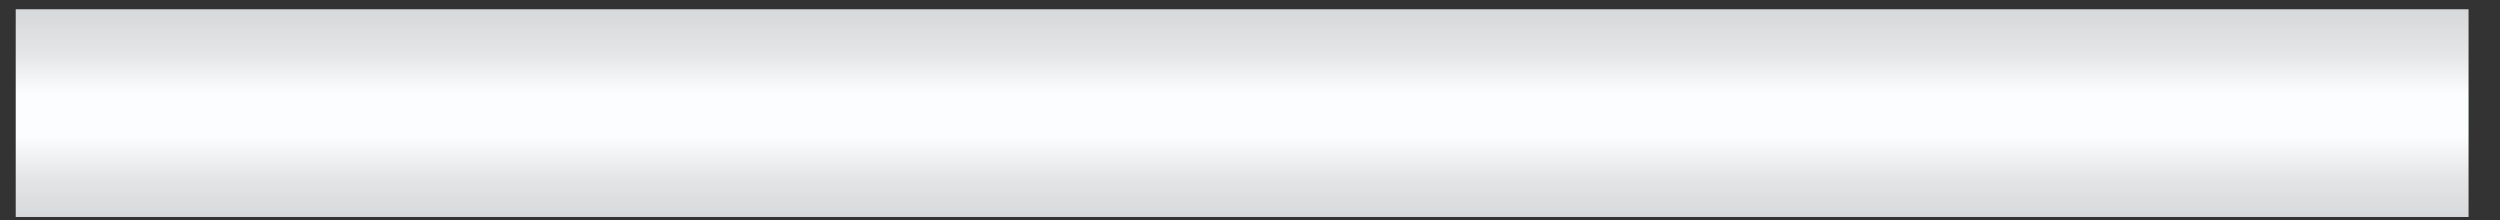 ﻿<?xml version="1.0" encoding="utf-8"?>
<svg version="1.1" xmlns:xlink="http://www.w3.org/1999/xlink" width="159px" height="14px" xmlns="http://www.w3.org/2000/svg">
  <rect width="100%" height="100%" fill="#333333" stroke="none"/>
  <defs>
    <linearGradient gradientUnits="userSpaceOnUse" x1="82.444" y1="14" x2="82.444" y2="0.667" id="LinearGradient9253">
      <stop id="Stop9254" stop-color="#d7d8d9" offset="0" />
      <stop id="Stop9255" stop-color="#e4e5e6" offset="0.2" />
      <stop id="Stop9256" stop-color="#fcfdfe" offset="0.4" />
      <stop id="Stop9257" stop-color="#fcfdfe" offset="0.6" />
      <stop id="Stop9258" stop-color="#e4e5e6" offset="0.8" />
      <stop id="Stop9259" stop-color="#d7d8d9" offset="1" />
    </linearGradient>
  </defs>
  <g transform="matrix(1 0 0 1 -39 -559 )">
    <path d="M 1 13.8  L 1 0.589  L 157 0.589  L 157 13.8  L 1 13.8  Z " fill-rule="nonzero" fill="url(#LinearGradient9253)" stroke="none" transform="matrix(1 0 0 1 39 559 )" />
  </g>
</svg>